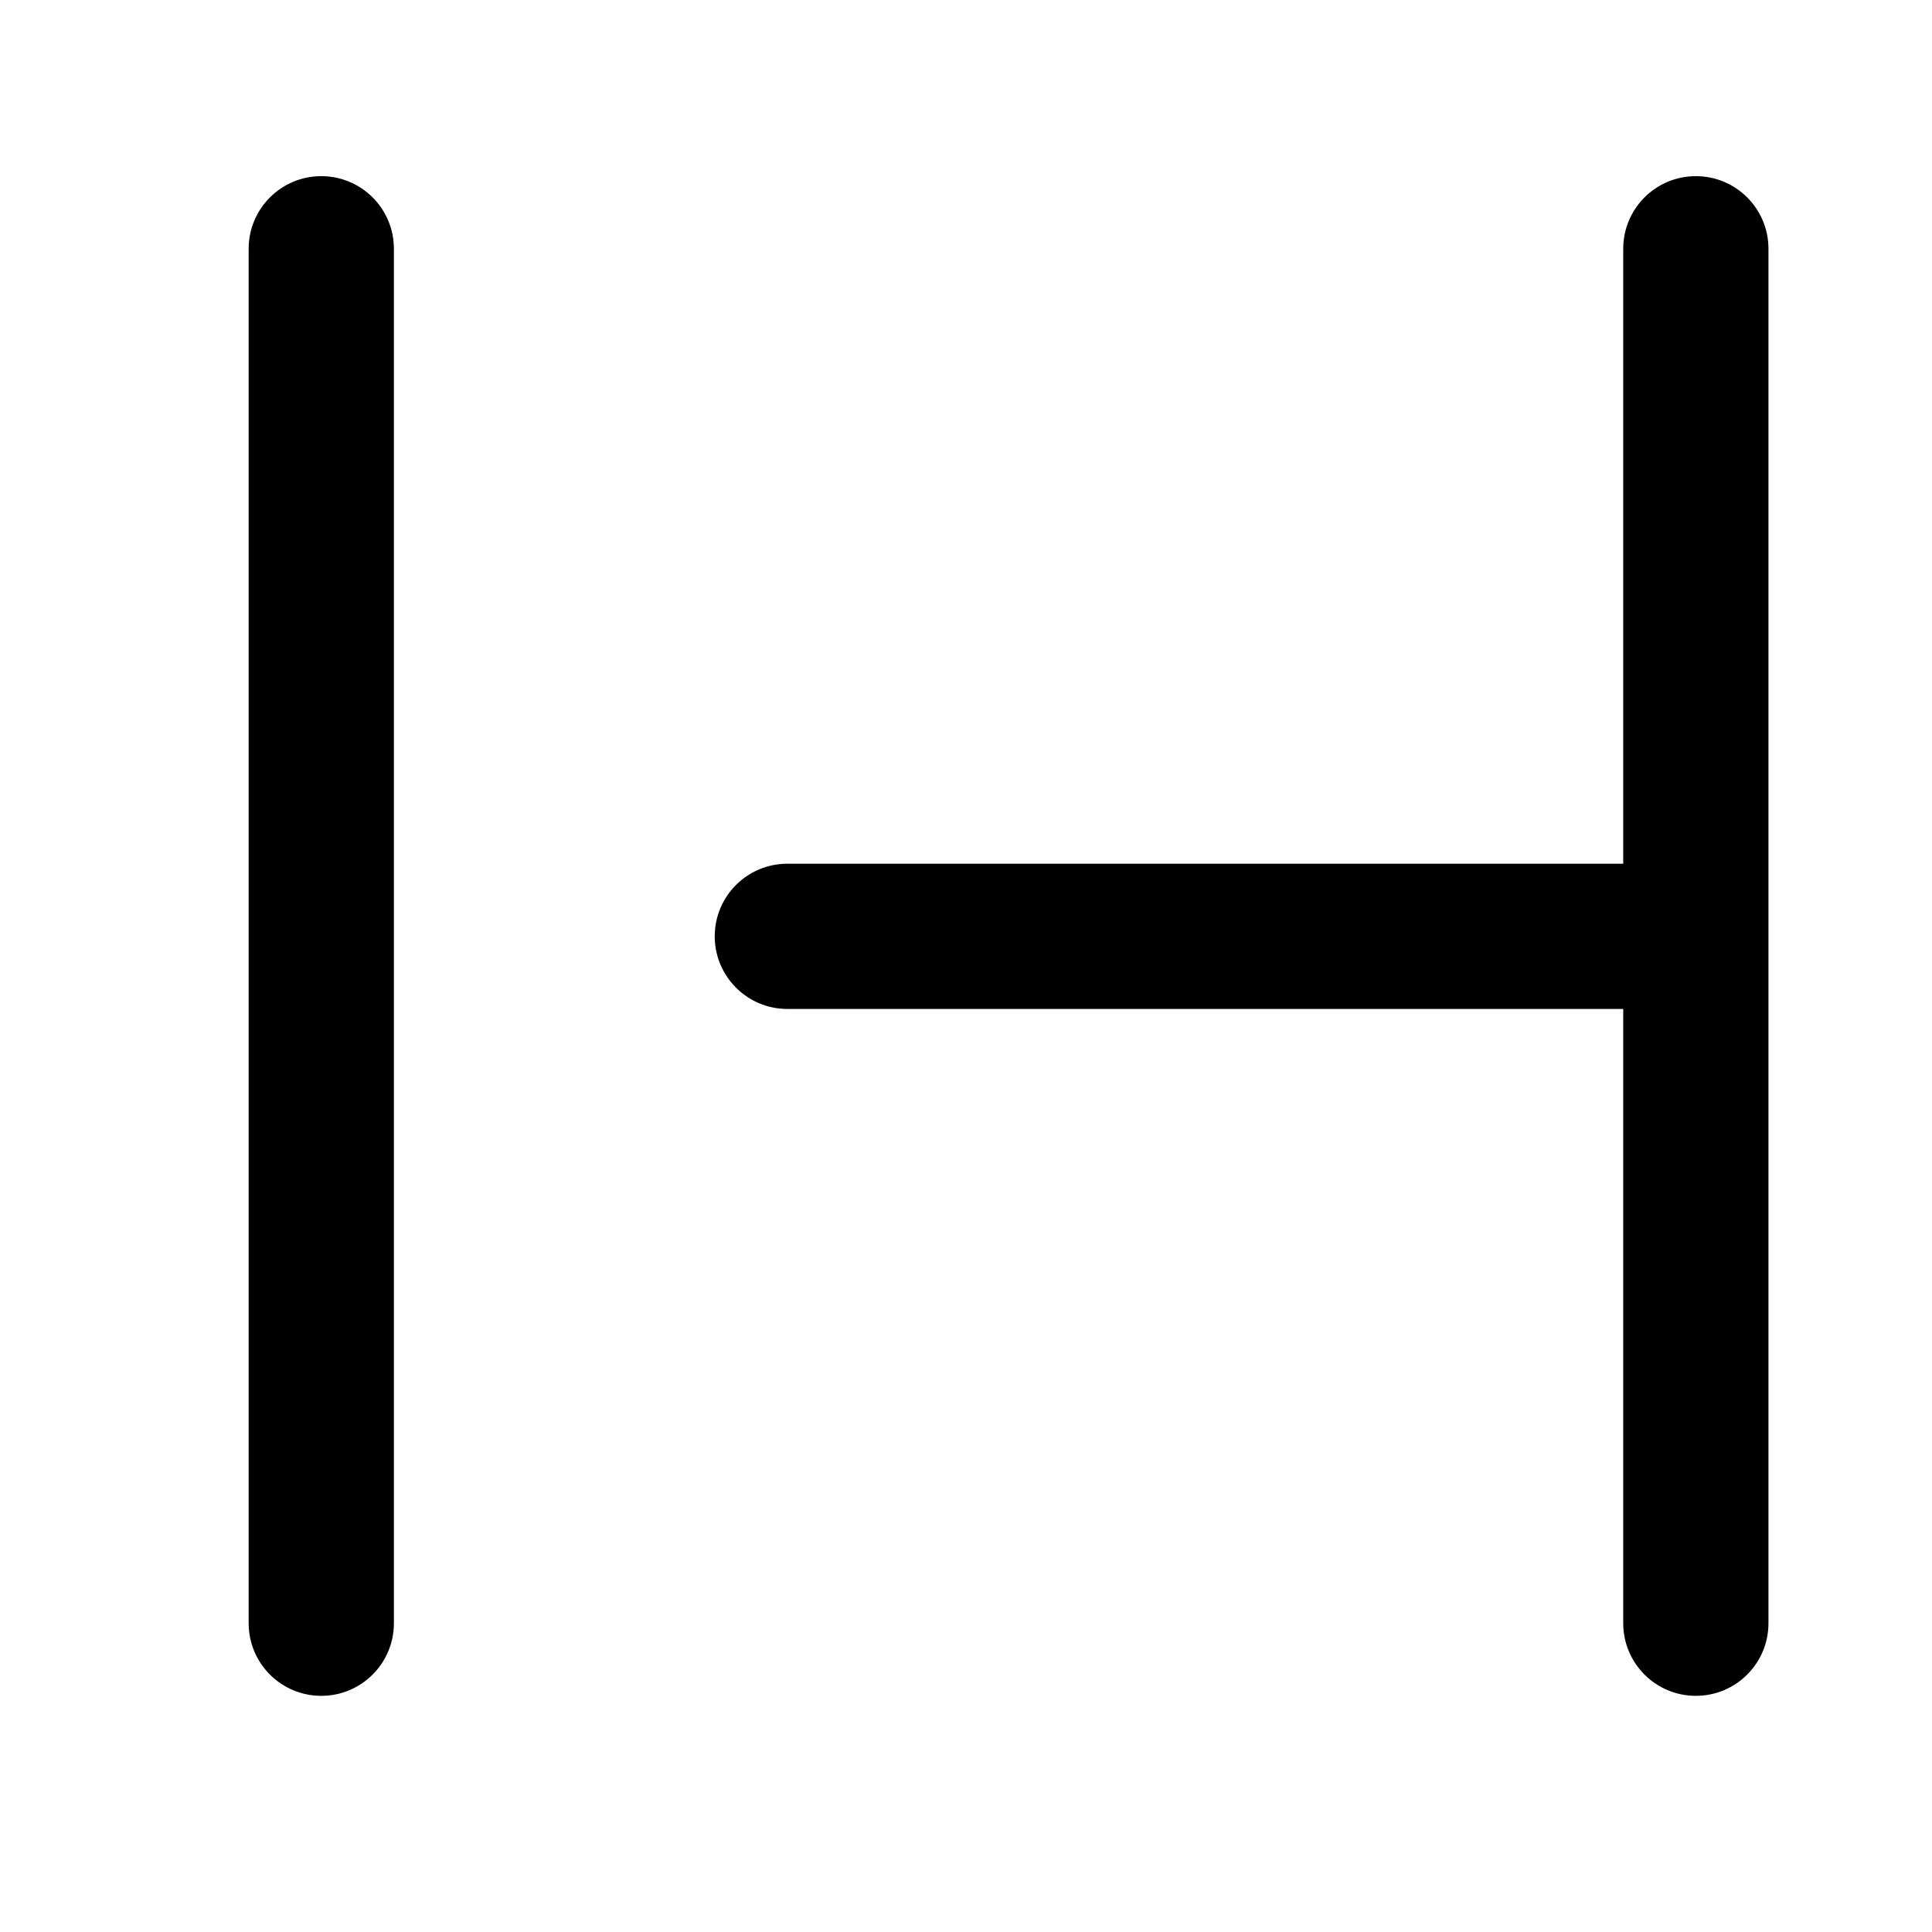 <svg width="17" height="17" viewBox="0 0 17 17" fill="none" xmlns="http://www.w3.org/2000/svg">
<mask id="mask0_102_796" style="mask-type:alpha" maskUnits="userSpaceOnUse" x="0" y="0" width="17" height="17">
<rect x="0.875" y="0.236" width="16" height="16" fill="#DCDCDC"/>
</mask>
<g mask="url(#mask0_102_796)">
<path d="M2.827 1.55C3.18 1.55 3.466 1.836 3.466 2.189V14.283C3.466 14.636 3.18 14.922 2.827 14.922C2.474 14.922 2.188 14.636 2.188 14.283V2.189C2.188 1.836 2.474 1.55 2.827 1.55Z" fill="black"/>
<path d="M14.922 1.55C15.275 1.55 15.561 1.836 15.561 2.189V14.283C15.561 14.636 15.275 14.922 14.922 14.922C14.569 14.922 14.283 14.636 14.283 14.283V8.878H6.928C6.575 8.878 6.289 8.591 6.289 8.239C6.289 7.886 6.575 7.6 6.928 7.6H14.283V2.189C14.283 1.836 14.569 1.55 14.922 1.55Z" fill="black"/>
</g>
</svg>
